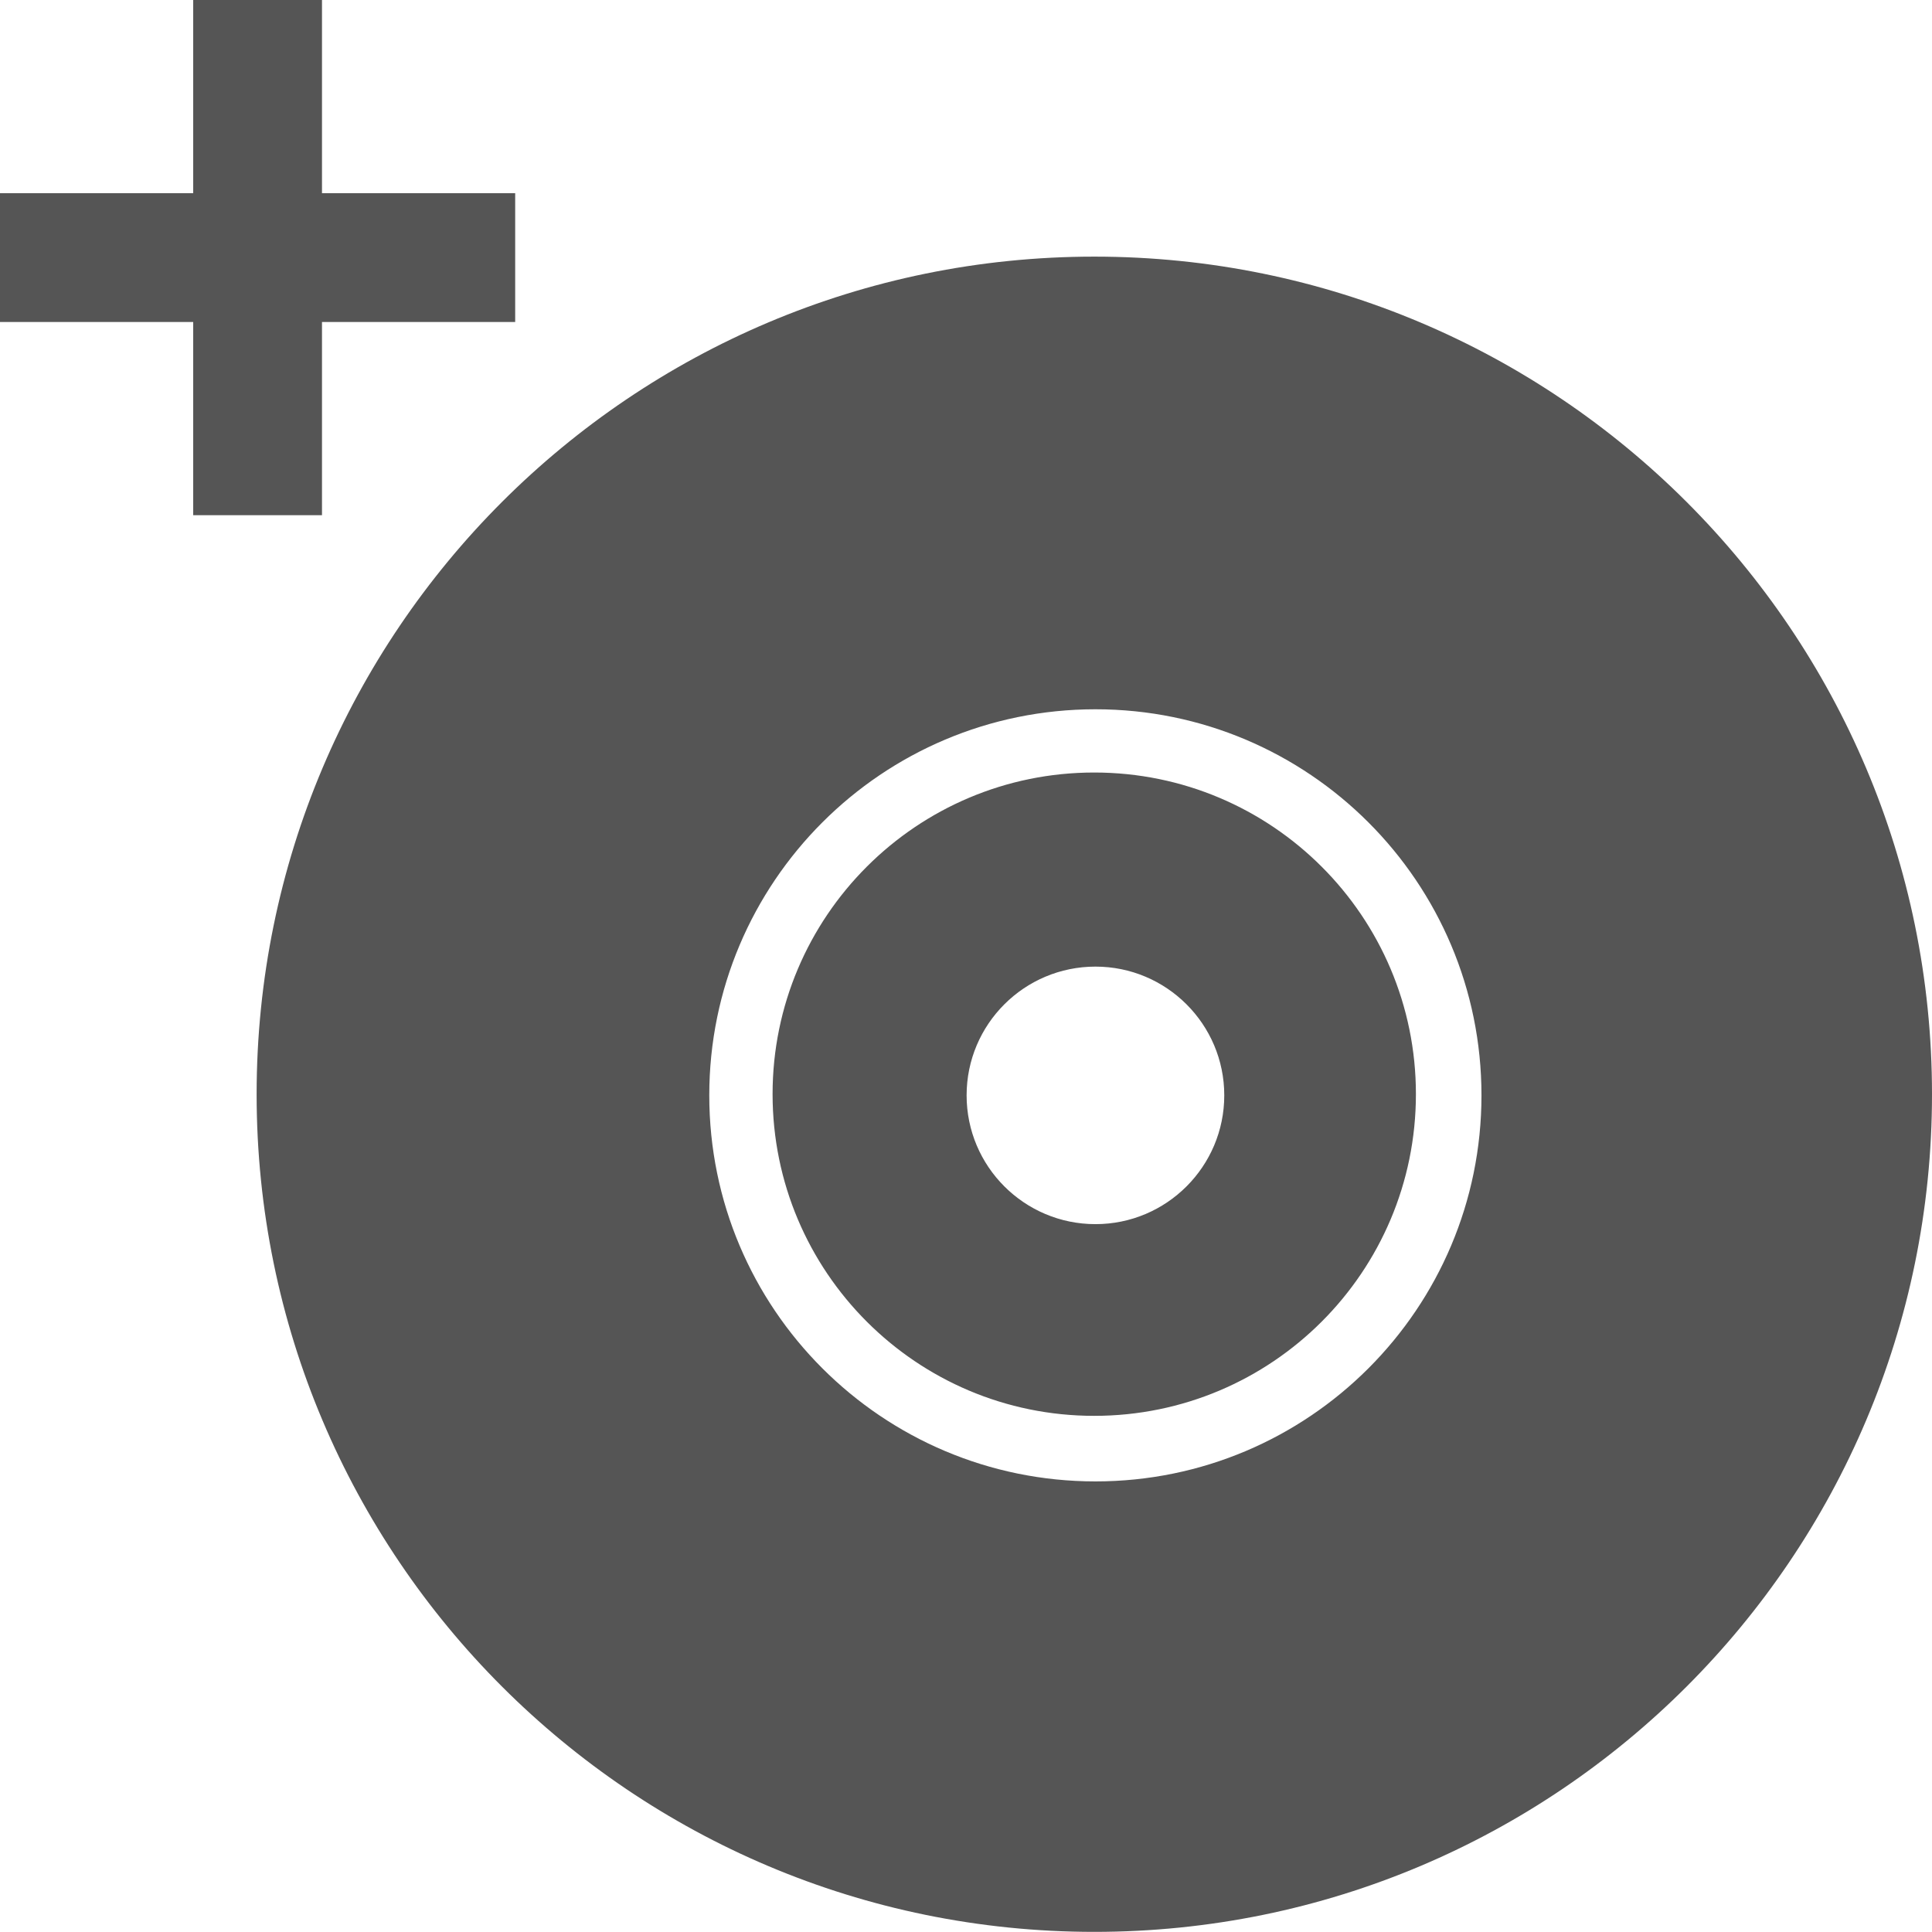 <svg width="30.001" xmlns="http://www.w3.org/2000/svg" height="29.999" viewBox="0 0 30.001 29.999" xmlns:xlink="http://www.w3.org/1999/xlink" enable-background="new 0 0 30.001 29.999">
<defs/>
<path fill="#555" fill-rule="evenodd" d="m16.993,29.999c-7.184,0-13.008-5.823-13.008-13.007s5.825-13.007 13.008-13.007 13.008,5.823 13.008,13.007-5.824,13.007-13.008,13.007zm.018-18.985c-3.313,0-5.997,2.685-5.997,5.995 0,3.312 2.685,5.995 5.997,5.995 3.311,0 5.994-2.684 5.994-5.995 0-3.311-2.684-5.995-5.994-5.995zm-.02,10.972c-2.758,0-4.994-2.236-4.994-4.996 0-2.758 2.236-4.994 4.994-4.994 2.76,0 4.996,2.236 4.996,4.994-0,2.76-2.236,4.996-4.996,4.996zm.02-6.976c-1.105,0-2.001,.895-2.001,1.999s.896,2 2.001,2c1.104,0 2-.896 2-2s-.897-1.999-2-1.999zm-12.011-10.01v3h-2v-3h-3v-2h3v-3h2v3h3v2h-3z"/>
</svg>
